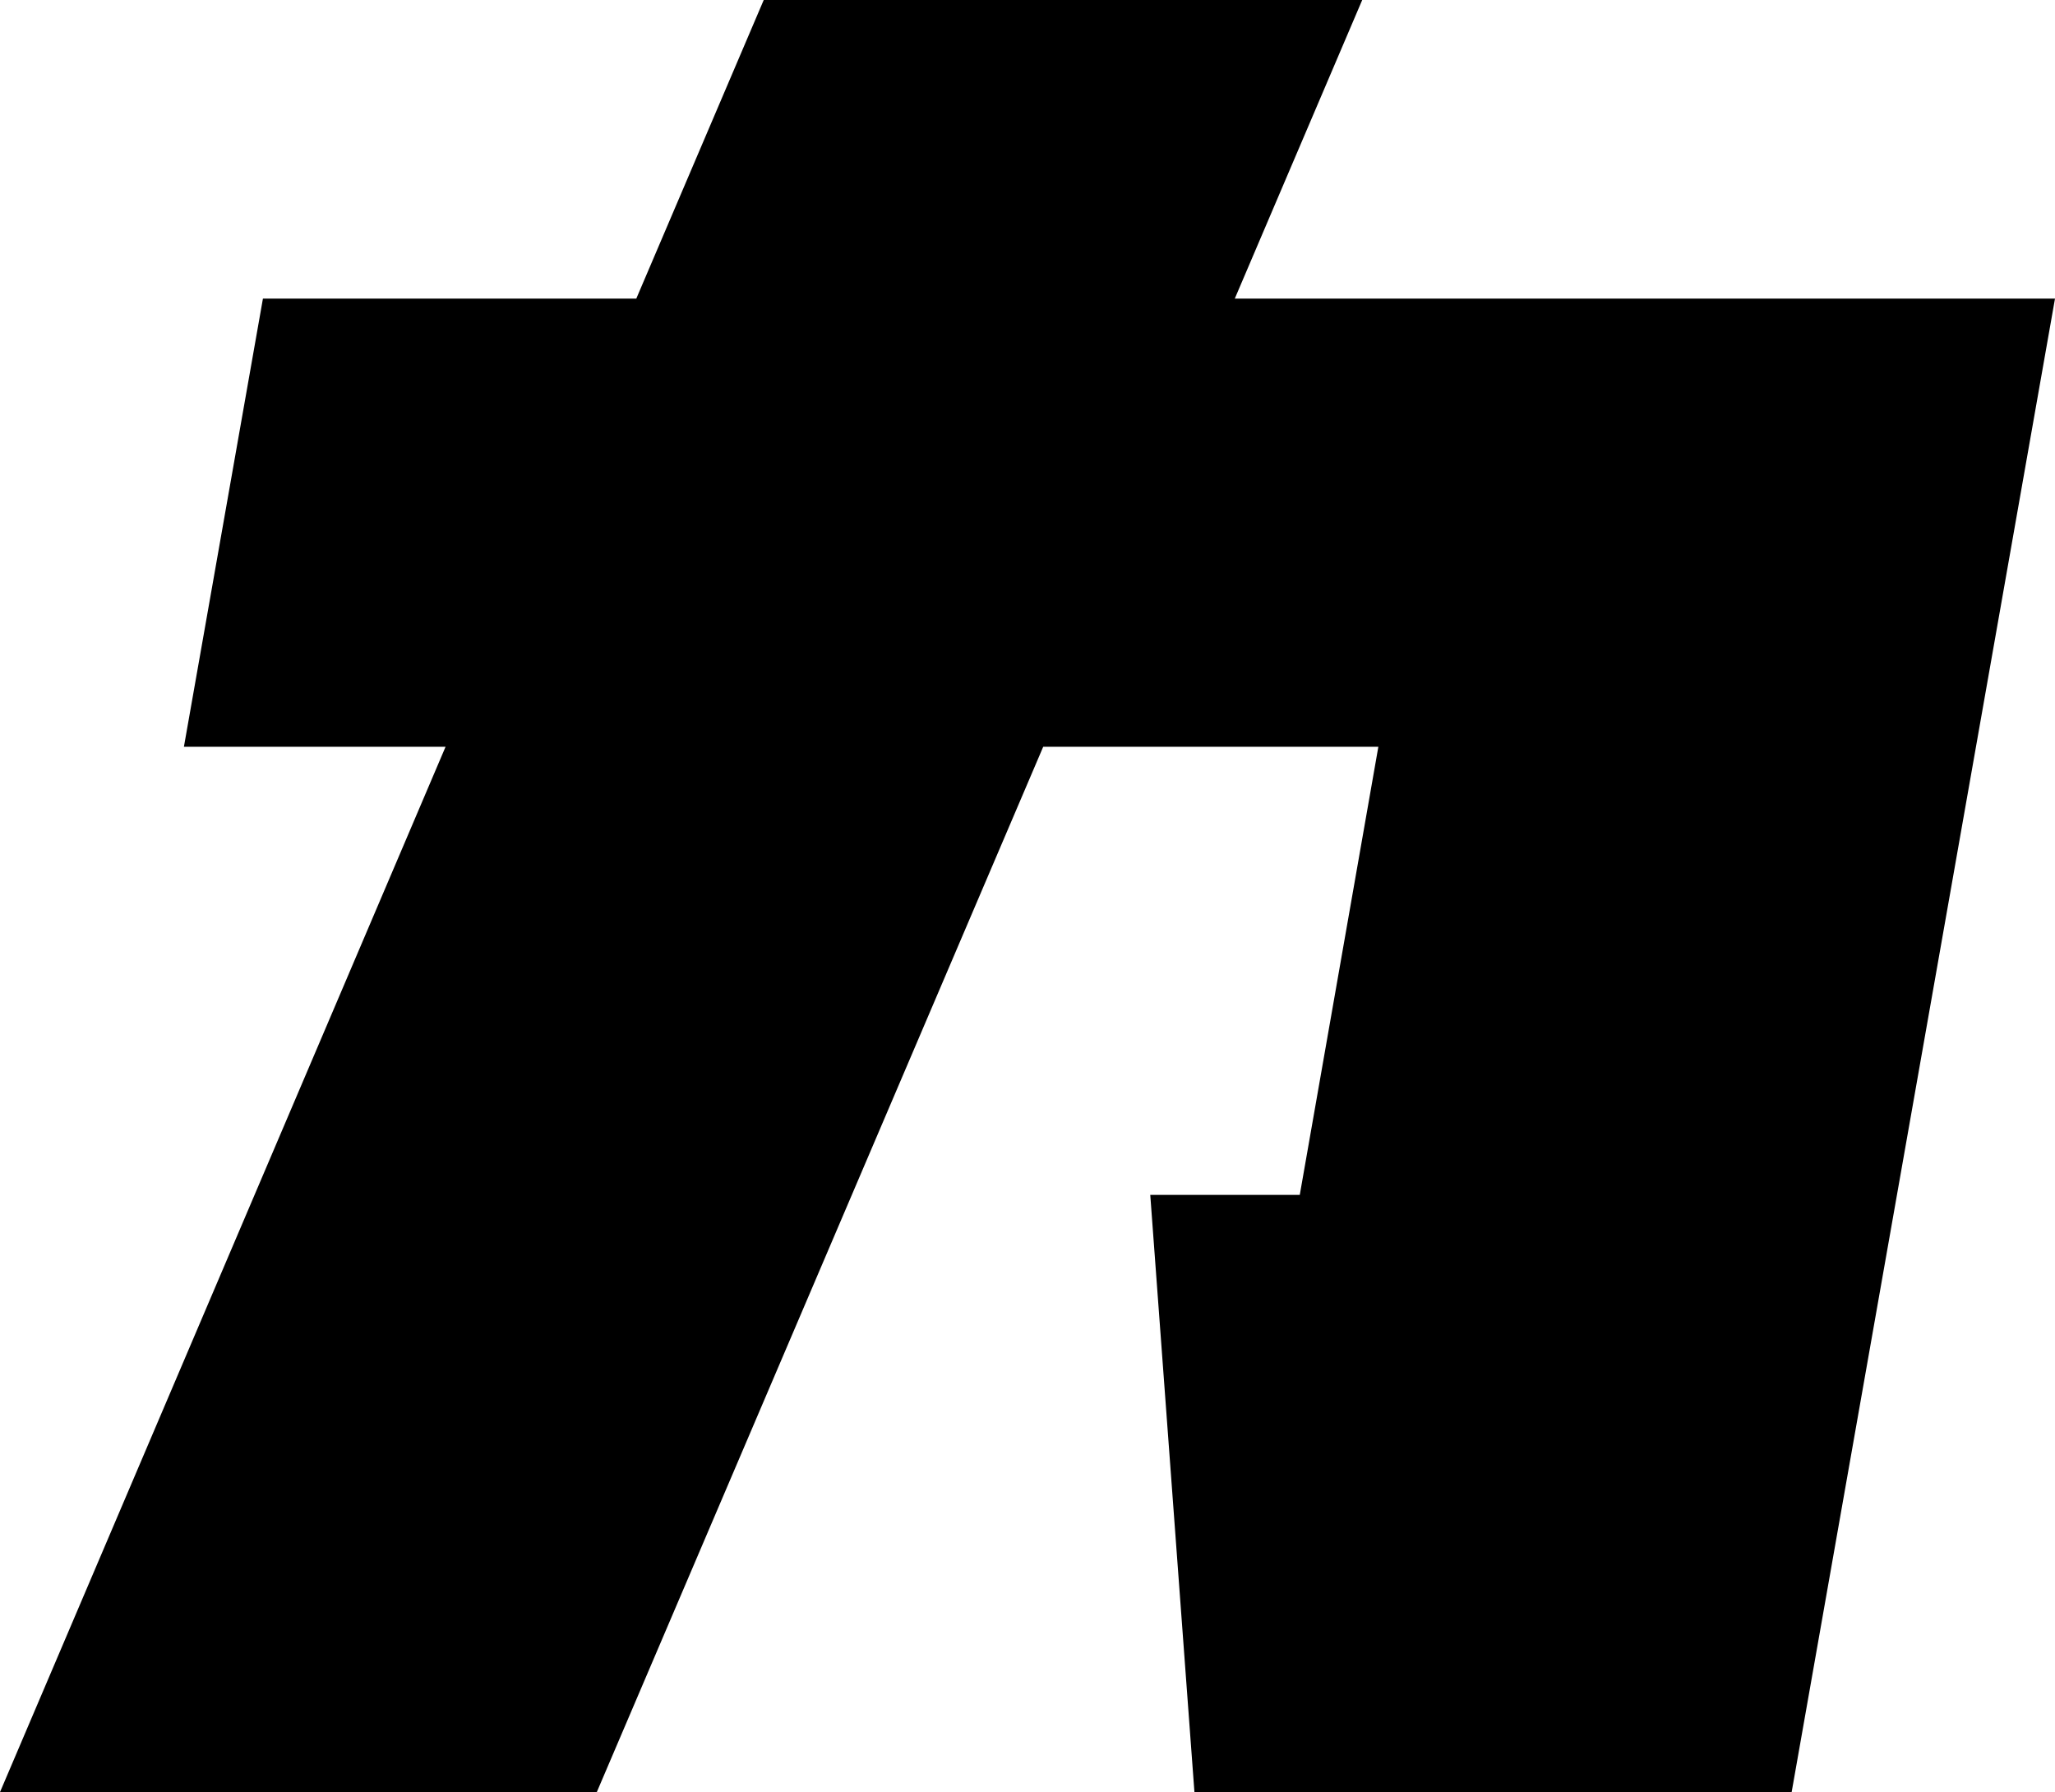 <?xml version="1.0" encoding="UTF-8"?><svg id="_レイヤー_2" xmlns="http://www.w3.org/2000/svg" width="48.38" height="42.19" viewBox="0 0 48.38 42.19"><g id="_レイヤー_1-2"><g id="layer_1-2"><path d="m29.07,7.03l3-7.03h-14.09l-3,7.03H6.19l-1.86,10.55h6.16L0,42.19h14.05l10.51-24.61h7.89l-1.85,10.55h-3.52l1.04,14.06h14.06l6.2-35.16h-19.31,0Z"/></g></g></svg>